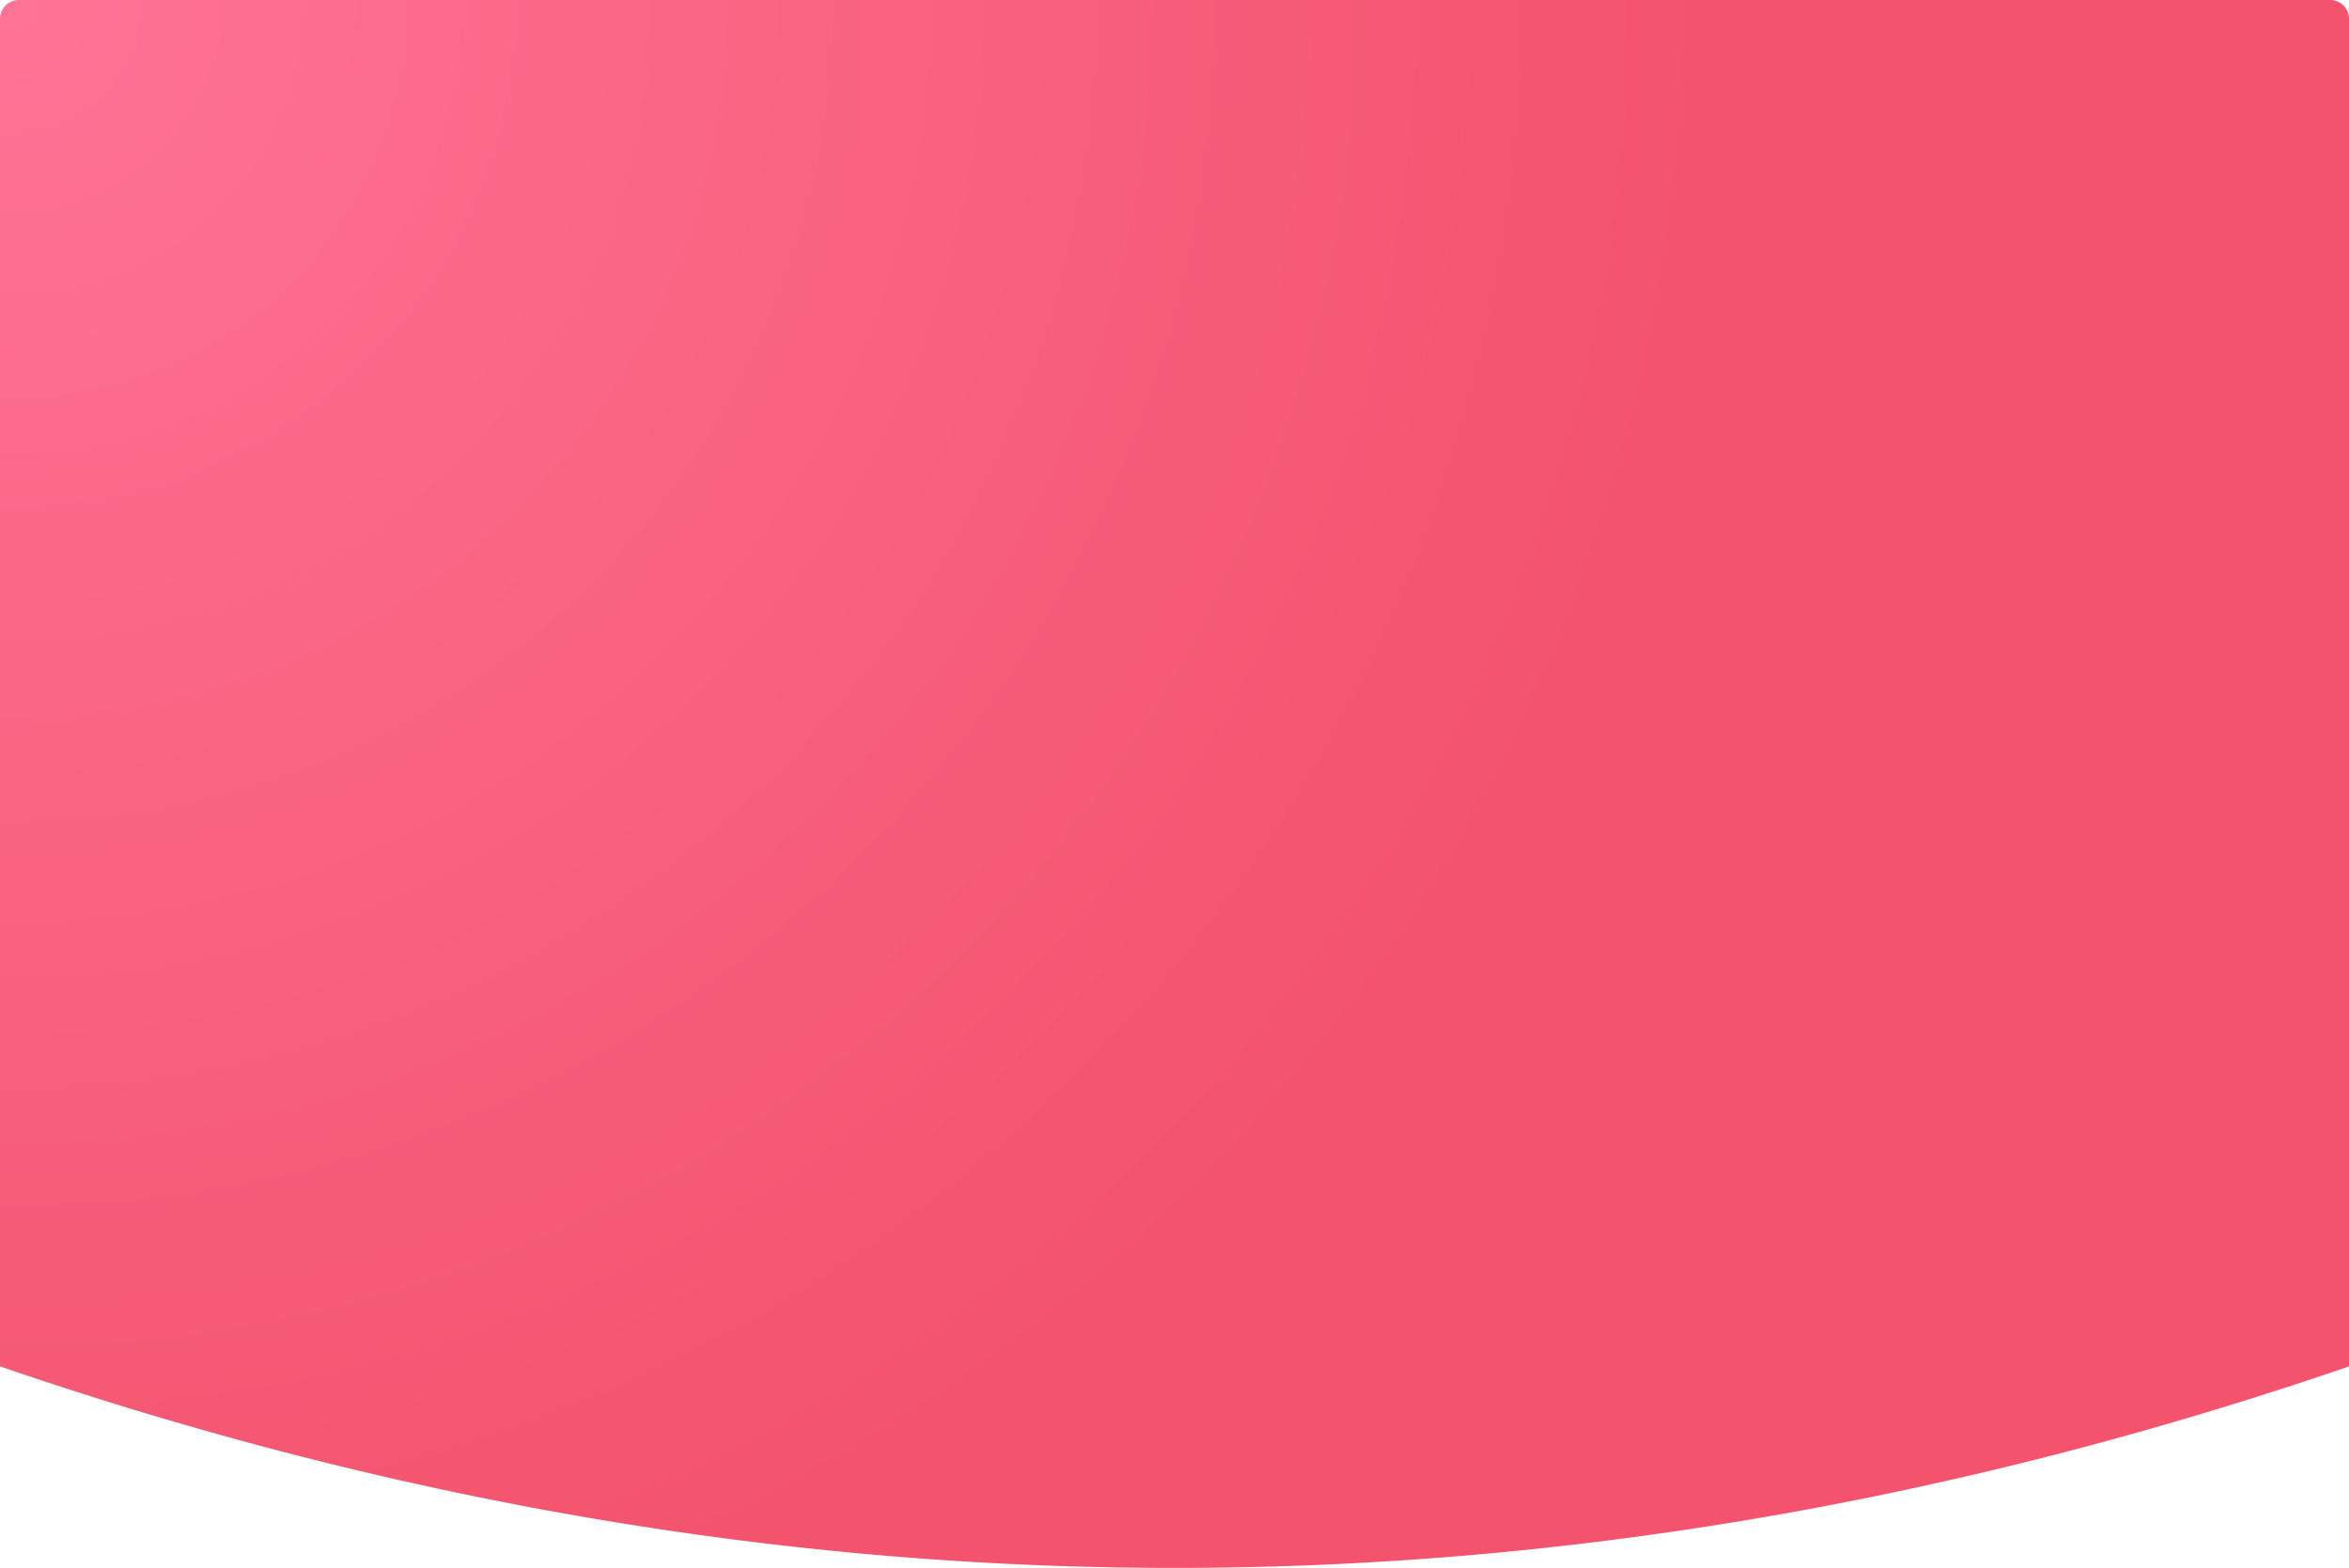 <svg xmlns="http://www.w3.org/2000/svg" width="373" height="249" viewBox="0 0 373 249">
    <defs>
        <radialGradient id="a" cx="0%" cy="0%" r="109.1%" fx="0%" fy="0%" gradientTransform="matrix(.625 .351 -.235 .936 0 0)">
            <stop offset="0%" stop-color="#FF7396"/>
            <stop offset="100%" stop-color="#F3536D"/>
        </radialGradient>
    </defs>
    <path fill="url(#a)" fill-rule="nonzero" d="M3 0h367a3 3 0 0 1 3 3v214c-62.167 21.333-124.333 32-186.5 32S62.167 238.333 0 217V3a3 3 0 0 1 3-3z"/>
</svg>

